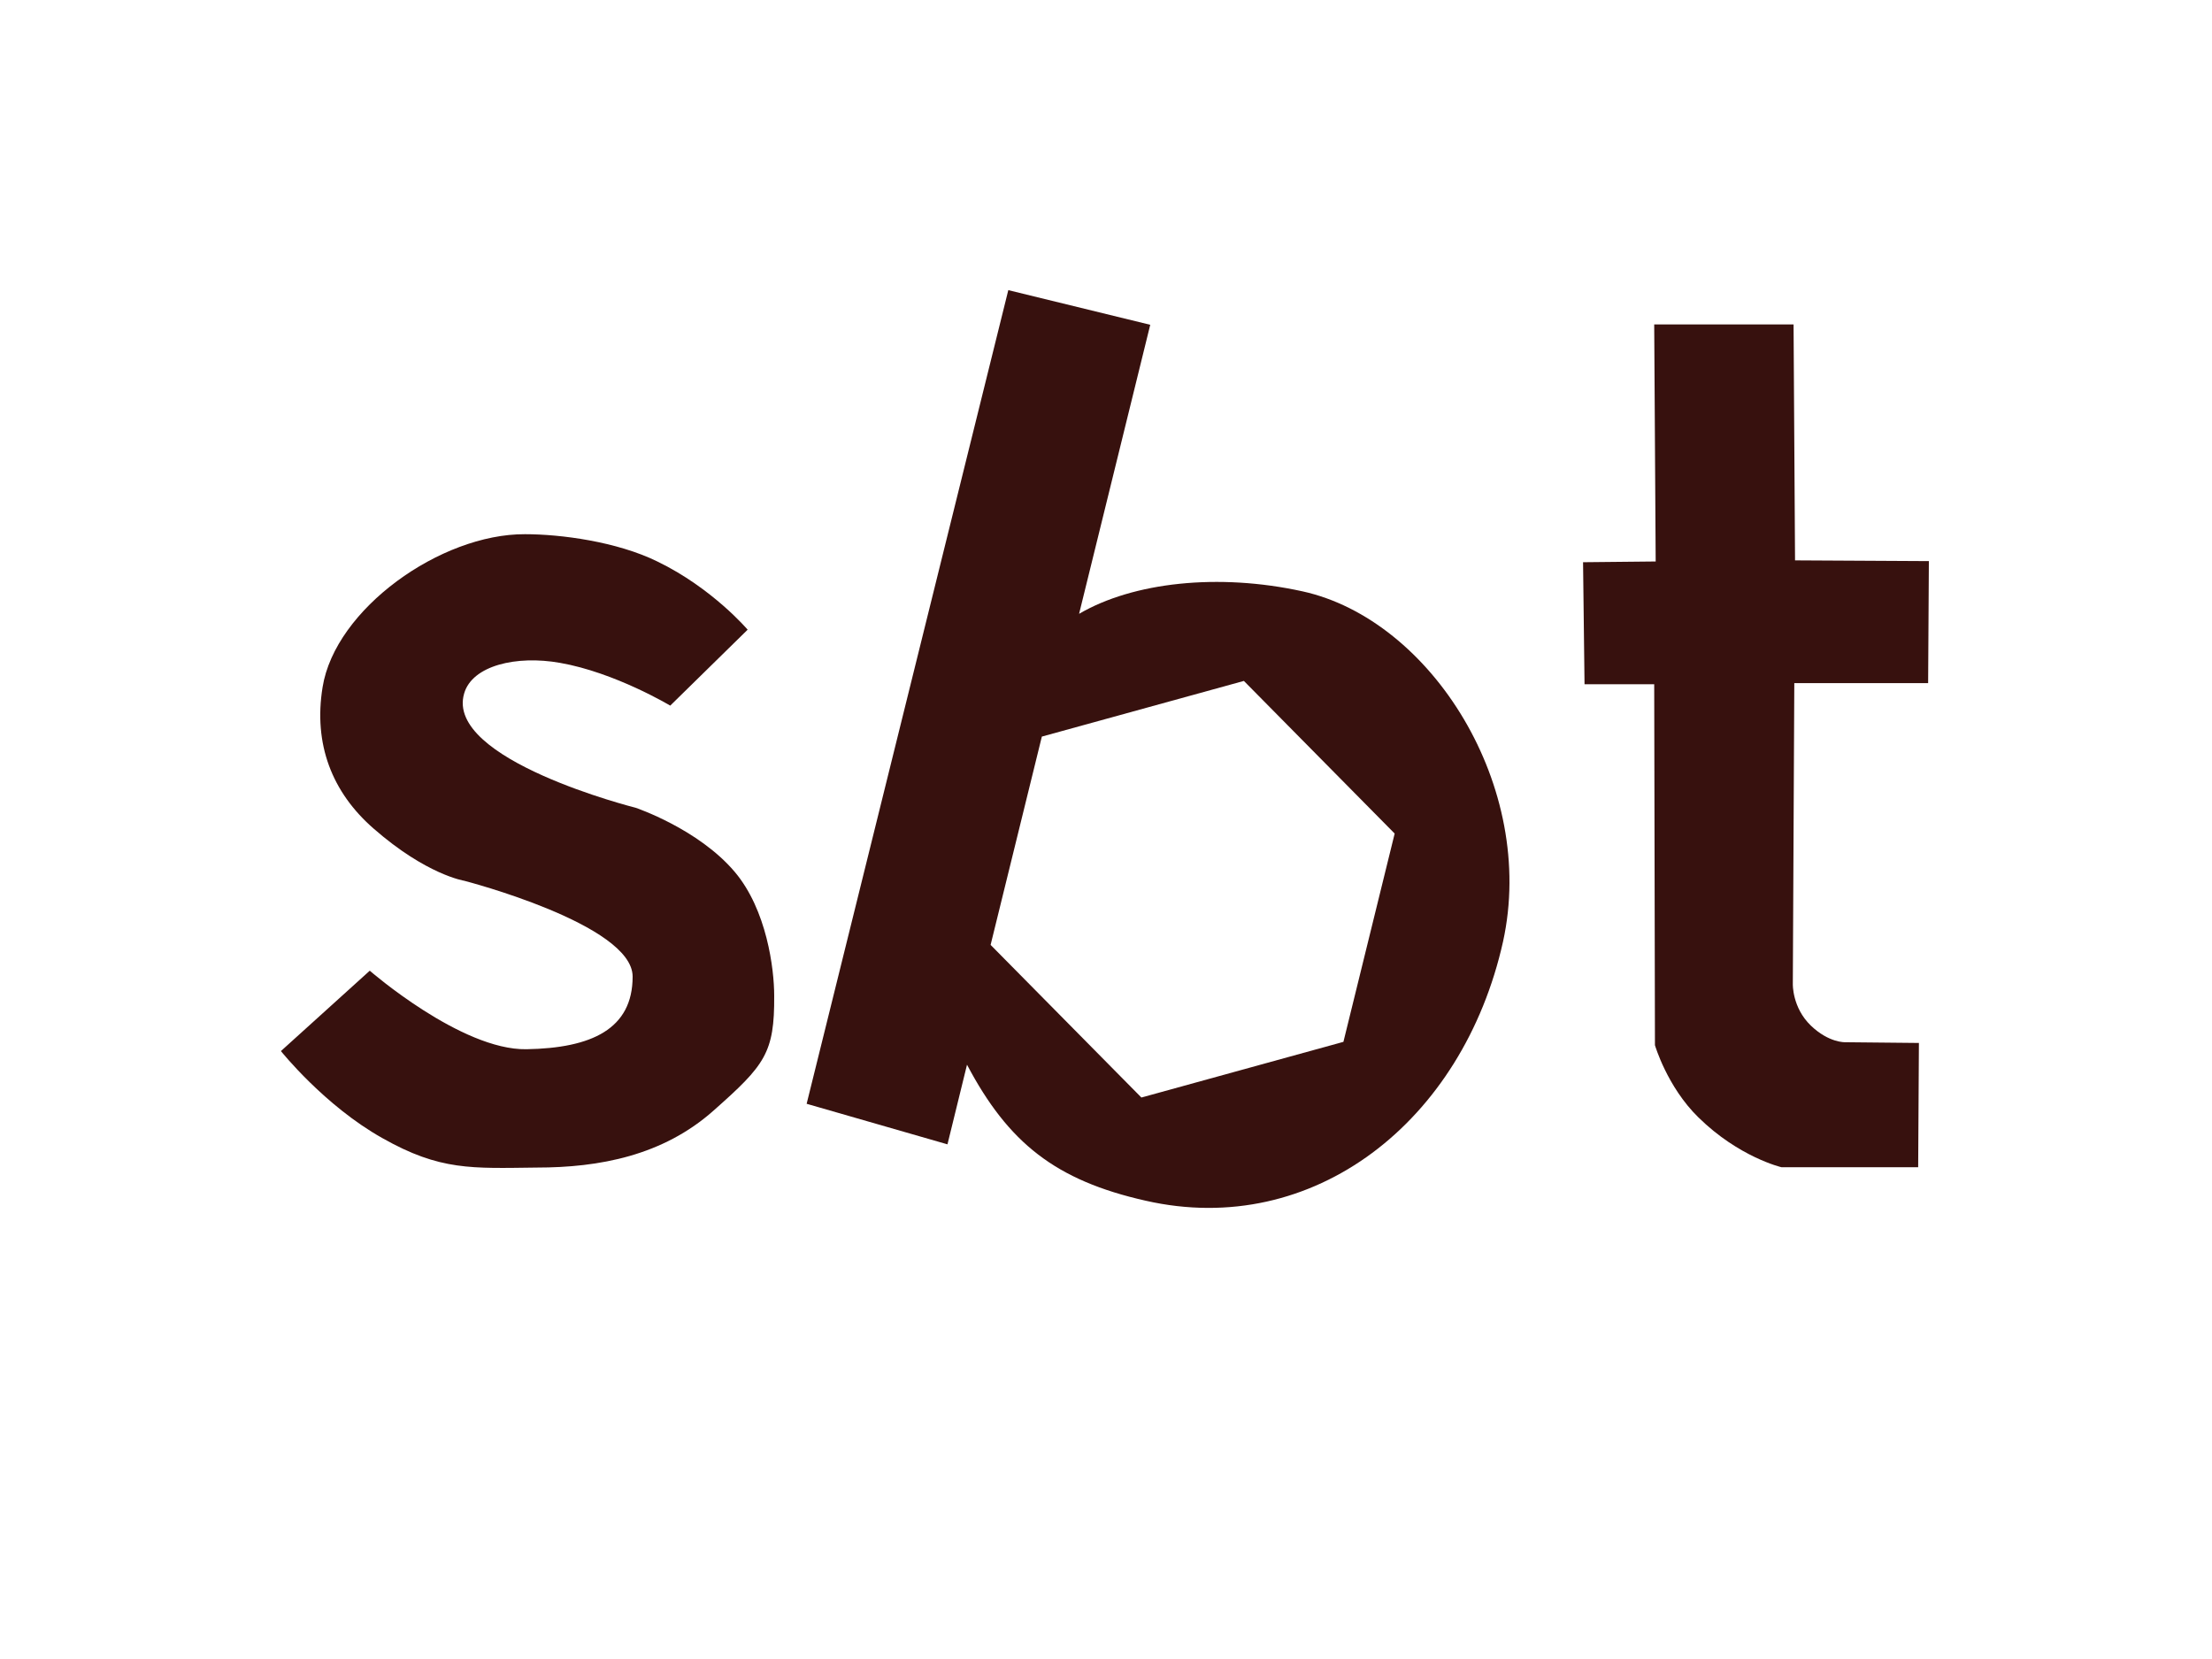 <?xml version="1.0" encoding="utf-8"?>
<!-- Generator: Adobe Illustrator 26.0.3, SVG Export Plug-In . SVG Version: 6.00 Build 0)  -->
<svg version="1.0" id="katman_1" xmlns="http://www.w3.org/2000/svg" xmlns:xlink="http://www.w3.org/1999/xlink" x="0px" y="0px"
	 viewBox="0 0 600 450" style="enable-background:new 0 0 600 450;" xml:space="preserve">
<style type="text/css">
	.st0{display:none;}
	.st1{display:inline;fill:none;stroke:#E6391E;stroke-width:1.817;}
	.st2{fill:#37110E;}
</style>
<g id="guidelines" class="st0">
	<line class="st1" x1="360.9" y1="109.5" x2="299.4" y2="359.1"/>
	<line class="st1" x1="398" y1="122.3" x2="336.5" y2="371.9"/>
</g>
<g id="Layer_3">
	<path class="st2" d="M100.3,263.3l-24.1,21.8c0,0,11.8,14.8,27.5,23.6c15.7,8.9,24.3,8.2,41.9,8c16.9,0,34.2-3.2,48-15.5
		c13.9-12.3,16.5-15.6,16.4-31.1c0-7.3-2-23.3-10.7-33.6c-9.9-11.7-26.9-17.4-26.9-17.4s-51.8-13-46.5-31c2.2-7.6,14.2-10.4,26-8.3
		c14.9,2.6,29.9,11.6,29.9,11.6l21-20.6c0,0-9.6-11.3-24.5-18.5c-11-5.4-26.2-7.4-35.9-7.4c-22.9-0.1-51.5,20.3-54.9,41.5
		c-2.5,15.4,2.5,28.5,13.9,38.4c14.3,12.5,24.5,14.1,24.5,14.1s45.7,11.8,45.7,26s-11.1,19.4-28.8,19.7S100.3,263.3,100.3,263.3z"/>
	<path class="st2" d="M429.4,152.5l0.4,33.1h18.9l0.2,97.9c0,0,3.3,11.3,11.8,19.6c11,10.8,22.5,13.5,22.5,13.5h37.1l0.2-33.7
		l-20-0.2c0,0-4.4,0.2-9.3-4.5c-5.1-4.9-4.9-11.3-4.9-11.3l0.4-81.6H523l0.2-33.1l-36.3-0.2l-0.4-64h-37.8l0.4,64.3L429.4,152.5
		L429.4,152.5z"/>
	<path class="st2" d="M353.3,160.4c-22.8-5-45.9-2.5-60.6,6.1L312,88.1l-38.5-9.4l-54.7,220.7l38.2,11l5.3-21.6
		c11.2,21.2,24,31.4,48.5,36.9c45.4,10.3,86-21.4,96.9-70.3C416.9,213.5,388.3,168.1,353.3,160.4z M364.4,282.6l-54.8,15.1
		l-40.9-41.4l13.9-56.5l54.8-15.1l40.9,41.4L364.4,282.6z"/>
</g>
</svg>

